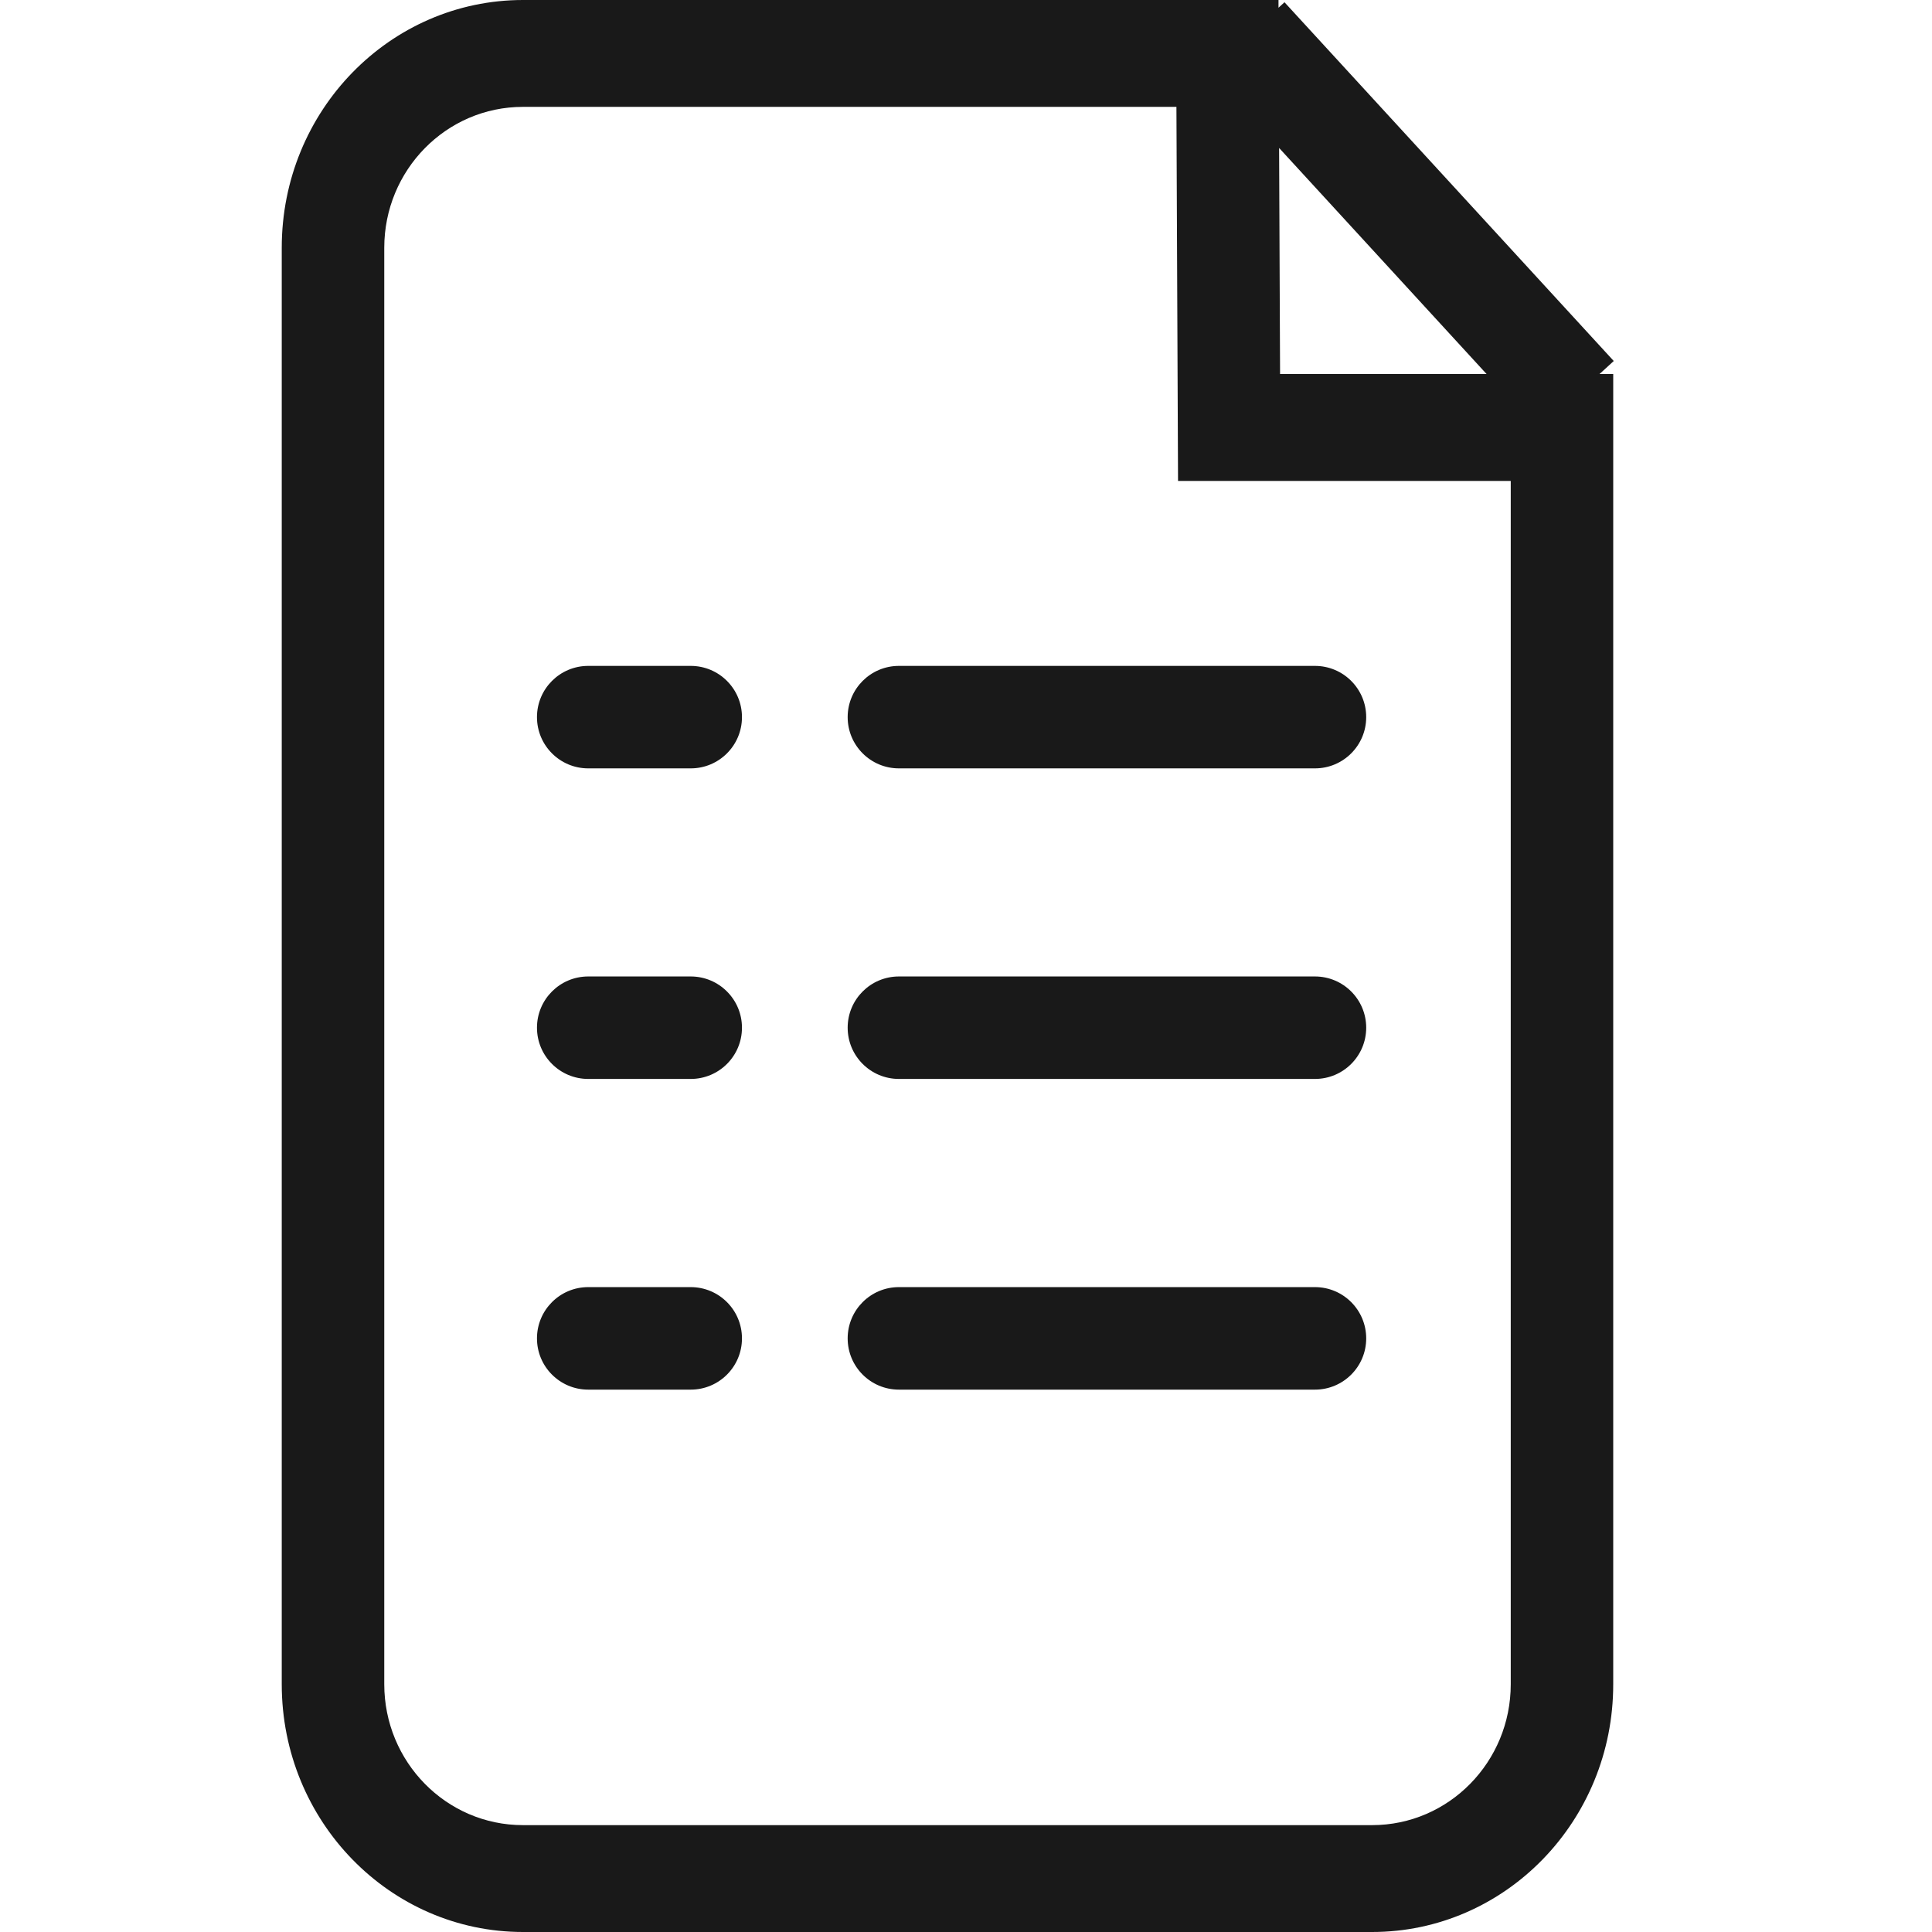 <?xml version="1.0" encoding="UTF-8"?>
<svg width="48px" height="48px" viewBox="0 0 48 48" version="1.1" xmlns="http://www.w3.org/2000/svg" xmlns:xlink="http://www.w3.org/1999/xlink">
    <!-- Generator: Sketch 54.1 (76490) - https://sketchapp.com -->
    <title>Icon/pago-cobro/48px/Boleta/black@2x</title>
    <desc>Created with Sketch.</desc>
    <g id="Icon/pago-cobro/48px/Boleta/black" stroke="none" stroke-width="1" fill="none" fill-rule="evenodd">
        <g id="Group" transform="translate(7, 0)" fill="#191919" fill-rule="nonzero">
            <path d="M29.934,9.293 L24.779,3.676 L24.803,9.293 L29.934,9.293 Z M32.739,9.293 L33.08,9.293 L33.08,10.621 L33.08,41.843 C33.083,45.248 30.394,48 27.089,48 L5.994,48 C2.689,48 -3.55271368e-15,45.251 -3.55271368e-15,41.845 L-3.55271368e-15,6.155 C-3.55271368e-15,2.749 2.689,0 5.994,0 L24.764,0 L24.764,0.192 L24.913,0.056 L33.093,8.969 L32.739,9.293 Z M22.228,2.655 L5.994,2.655 C4.084,2.655 2.547,4.228 2.547,6.155 L2.547,41.845 C2.547,43.772 4.084,45.345 5.994,45.345 L27.089,45.345 C28.998,45.345 30.535,43.771 30.534,41.845 L30.534,11.949 L22.268,11.949 L22.228,2.655 Z M15.333,26.806 C14.63,26.806 14.06,26.236 14.06,25.533 C14.06,24.83 14.63,24.26 15.333,24.26 L25.67,24.26 C26.373,24.26 26.943,24.83 26.943,25.533 C26.943,26.236 26.373,26.806 25.67,26.806 L15.333,26.806 Z M15.333,34.525 C14.63,34.525 14.06,33.955 14.06,33.252 C14.06,32.548 14.63,31.978 15.333,31.978 L25.67,31.978 C26.373,31.978 26.943,32.548 26.943,33.252 C26.943,33.955 26.373,34.525 25.67,34.525 L15.333,34.525 Z M7.614,26.806 C6.911,26.806 6.341,26.236 6.341,25.533 C6.341,24.83 6.911,24.26 7.614,24.26 L10.161,24.26 C10.864,24.26 11.434,24.83 11.434,25.533 C11.434,26.236 10.864,26.806 10.161,26.806 L7.614,26.806 Z M7.614,34.525 C6.911,34.525 6.341,33.955 6.341,33.252 C6.341,32.548 6.911,31.978 7.614,31.978 L10.161,31.978 C10.864,31.978 11.434,32.548 11.434,33.252 C11.434,33.955 10.864,34.525 10.161,34.525 L7.614,34.525 Z" id="Path"></path>
            <path d="M15.333,19.09 C14.63,19.09 14.06,18.52 14.06,17.817 C14.06,17.114 14.63,16.544 15.333,16.544 L25.67,16.544 C26.373,16.544 26.943,17.114 26.943,17.817 C26.943,18.52 26.373,19.09 25.67,19.09 L15.333,19.09 Z" id="Path"></path>
            <path d="M7.614,19.09 C6.911,19.09 6.341,18.52 6.341,17.817 C6.341,17.114 6.911,16.544 7.614,16.544 L10.161,16.544 C10.864,16.544 11.434,17.114 11.434,17.817 C11.434,18.52 10.864,19.09 10.161,19.09 L7.614,19.09 Z" id="Path"></path>
        </g>
    </g>
</svg>